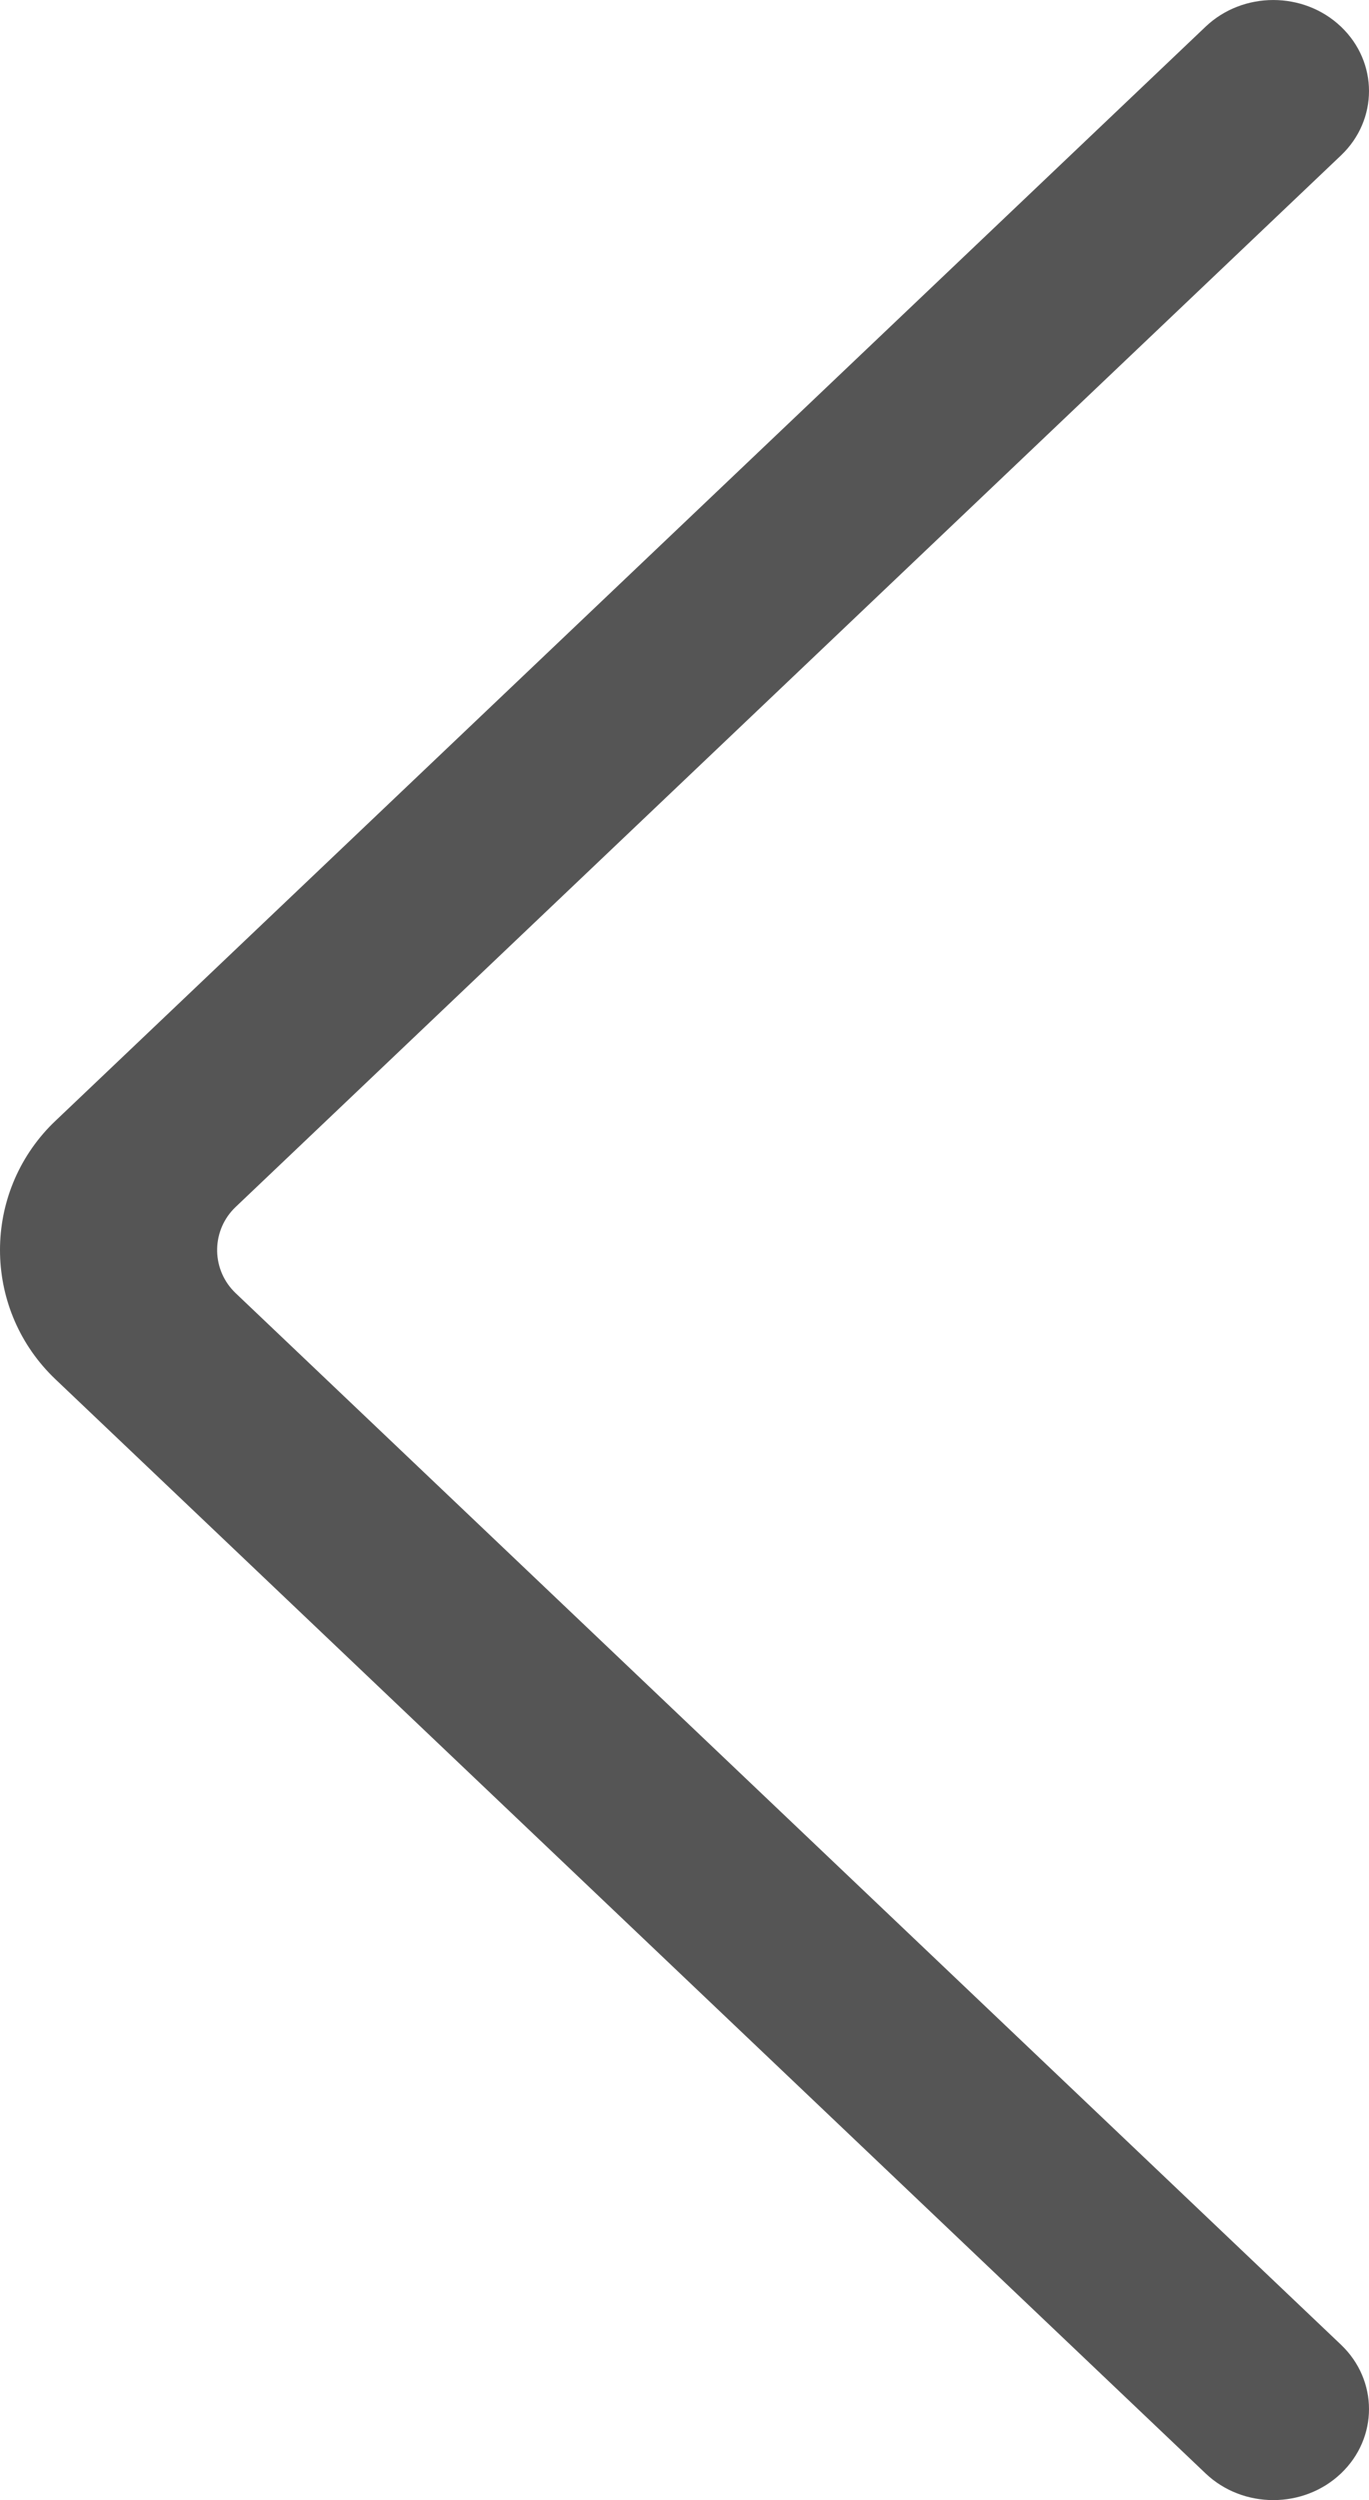 <?xml version="1.0" encoding="UTF-8"?>
<svg width="23px" height="42px" viewBox="0 0 23 42" version="1.1" xmlns="http://www.w3.org/2000/svg" xmlns:xlink="http://www.w3.org/1999/xlink">
    <!-- Generator: Sketch 46.2 (44496) - http://www.bohemiancoding.com/sketch -->
    <title>向左</title>
    <desc>Created with Sketch.</desc>
    <defs></defs>
    <g id="整理一致性" stroke="none" stroke-width="1" fill="none" fill-rule="evenodd">
        <g id="重画图标【1】" transform="translate(-1658, -240)" fill="#555555">
            <g id="向左" transform="translate(1646, 237)">
                <path d="M32.255,44.552 L12.932,26.171 C11.73,25.028 11.685,23.129 12.83,21.93 C12.864,21.895 12.897,21.862 12.932,21.829 L32.255,3.448 C32.883,2.851 33.901,2.851 34.529,3.448 C35.157,4.045 35.157,5.014 34.529,5.611 L15.959,23.276 C15.558,23.657 15.543,24.29 15.925,24.69 C15.936,24.702 15.947,24.713 15.959,24.724 L34.529,42.389 C35.157,42.986 35.157,43.955 34.529,44.552 C33.901,45.149 32.883,45.149 32.255,44.552 Z" id="Rectangle-13"></path>
            </g>
        </g>
    </g>
</svg>